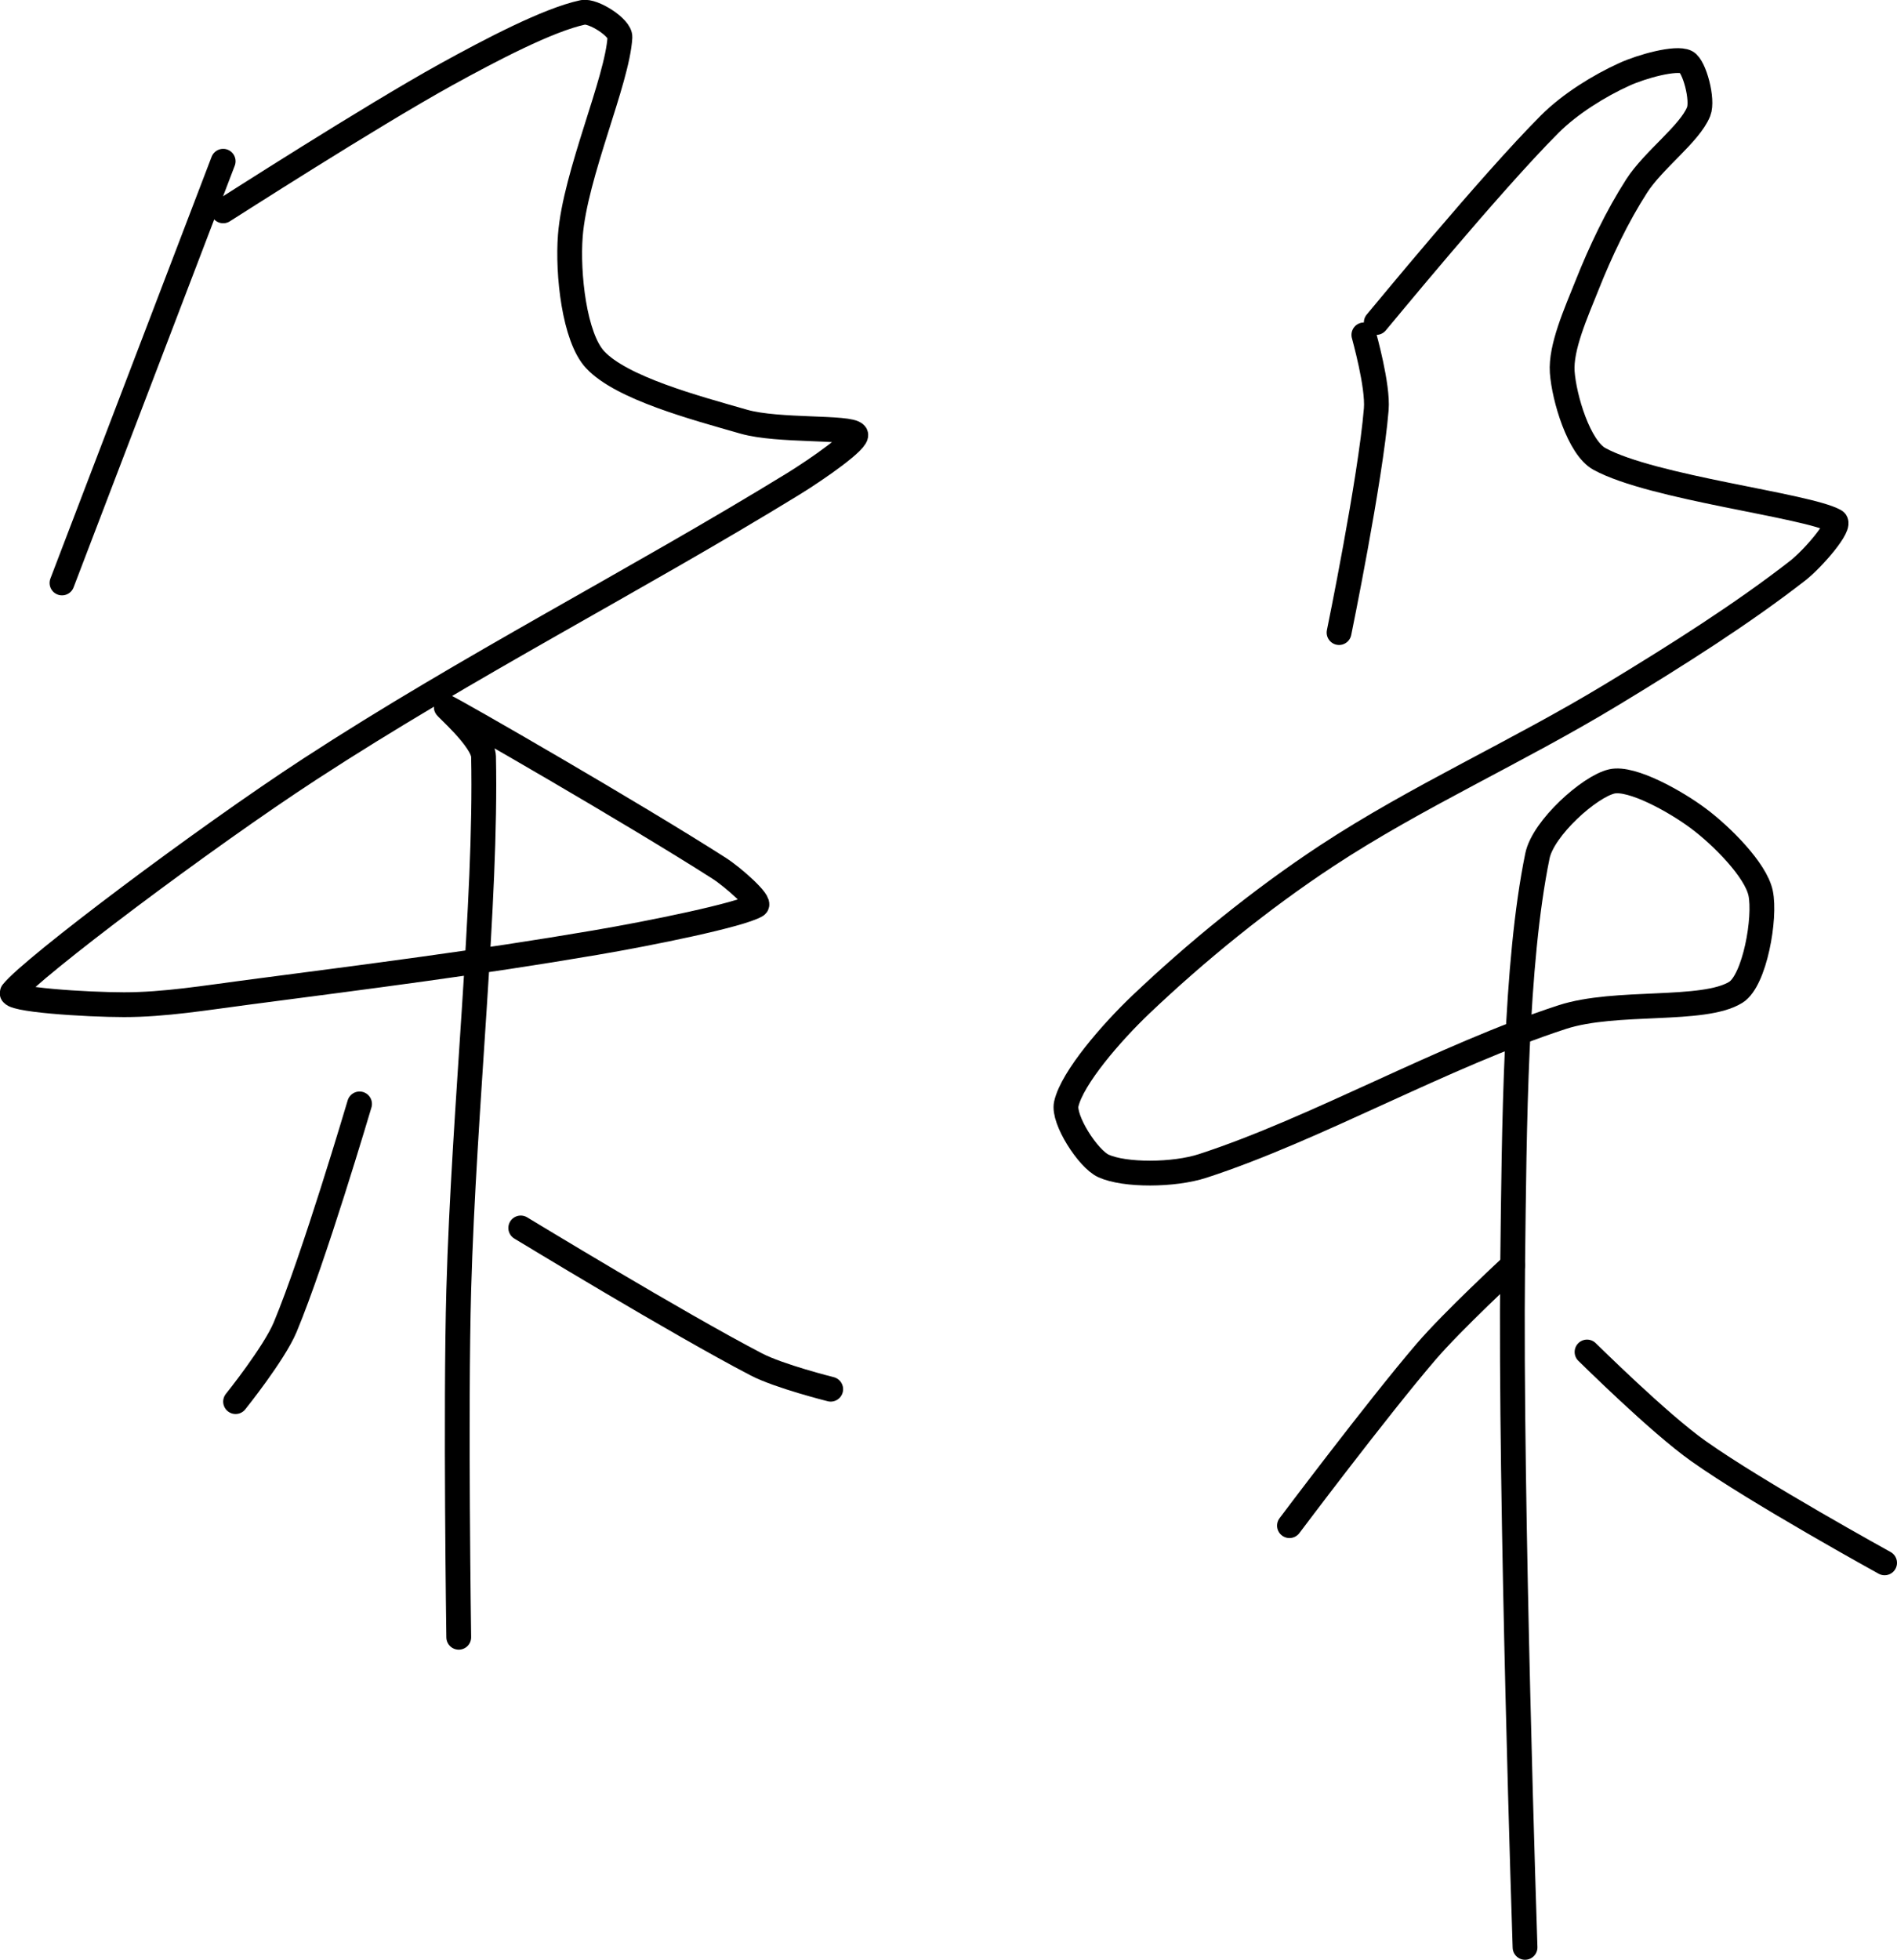 <?xml version="1.0" encoding="UTF-8" standalone="no"?><!DOCTYPE svg PUBLIC "-//W3C//DTD SVG 1.1//EN" "http://www.w3.org/Graphics/SVG/1.1/DTD/svg11.dtd"><svg xmlns="http://www.w3.org/2000/svg" version="1.1" width="153" height="158"><path fill="none" stroke="#000000" stroke-width="2" stroke-linecap="round" stroke-linejoin="round" d="M 18 13 l -13 34"/><path fill="none" stroke="#000000" stroke-width="2" stroke-linecap="round" stroke-linejoin="round" d="M 18 17 c 0.32 -0.19 11.79 -7.57 18 -11 c 3.56 -1.96 8.2 -4.4 11 -5 c 0.84 -0.18 3.04 1.23 3 2 c -0.2 3.51 -3.62 11.06 -4 16 c -0.24 3.06 0.32 8.2 2 10 c 2.14 2.29 8.02 3.86 12 5 c 2.77 0.79 8.51 0.38 9 1 c 0.35 0.44 -3.18 2.88 -5 4 c -12.9 7.91 -26.19 14.66 -39 23 c -8.49 5.53 -22.44 16.02 -24 18 c -0.47 0.6 6.04 1 9 1 c 3.28 0 6.56 -0.55 10 -1 c 9.68 -1.27 18.51 -2.38 28 -4 c 4.48 -0.76 11.71 -2.23 13 -3 c 0.41 -0.25 -1.85 -2.26 -3 -3 c -6.93 -4.43 -20.99 -12.52 -22 -13 c -0.2 -0.09 2.97 2.63 3 4 c 0.25 11.75 -1.58 28.16 -2 43 c -0.27 9.65 0 28 0 28"/><path fill="none" stroke="#000000" stroke-width="2" stroke-linecap="round" stroke-linejoin="round" d="M 29 89 c -0.1 0.32 -3.66 12.39 -6 18 c -0.89 2.13 -4 6 -4 6"/><path fill="none" stroke="#000000" stroke-width="2" stroke-linecap="round" stroke-linejoin="round" d="M 42 99 c 0.33 0.19 12.62 7.68 19 11 c 1.84 0.96 6 2 6 2"/><path fill="none" stroke="#000000" stroke-width="2" stroke-linecap="round" stroke-linejoin="round" d="M 110 27 c 0.02 0.1 1.16 4.1 1 6 c -0.47 5.7 -3 18 -3 18"/><path fill="none" stroke="#000000" stroke-width="2" stroke-linecap="round" stroke-linejoin="round" d="M 111 26 c 0.25 -0.28 9.18 -11.18 14 -16 c 1.63 -1.63 3.99 -3.09 6 -4 c 1.42 -0.65 4.18 -1.41 5 -1 c 0.66 0.33 1.38 3.06 1 4 c -0.71 1.78 -3.63 3.87 -5 6 c -1.57 2.44 -2.91 5.26 -4 8 c -0.89 2.23 -2.14 5.01 -2 7 c 0.15 2.08 1.34 6.09 3 7 c 4.29 2.34 16.74 3.73 19 5 c 0.58 0.32 -1.77 3.04 -3 4 c -4.44 3.46 -9.73 6.81 -15 10 c -7.73 4.68 -15.67 8.18 -23 13 c -5.33 3.51 -10.52 7.74 -15 12 c -2.33 2.22 -5.51 5.87 -6 8 c -0.29 1.24 1.75 4.43 3 5 c 1.71 0.78 5.67 0.76 8 0 c 9.14 -2.97 19.39 -8.87 29 -12 c 4.33 -1.41 11.38 -0.37 14 -2 c 1.53 -0.95 2.42 -6.02 2 -8 c -0.4 -1.87 -3.14 -4.61 -5 -6 c -1.81 -1.36 -5.39 -3.37 -7 -3 c -1.8 0.41 -5.54 3.76 -6 6 c -1.79 8.72 -1.87 21.72 -2 33 c -0.21 18.77 1 55 1 55"/><path fill="none" stroke="#000000" stroke-width="2" stroke-linecap="round" stroke-linejoin="round" d="M 122 102 c -0.12 0.12 -4.83 4.47 -7 7 c -3.9 4.55 -11 14 -11 14"/><path fill="none" stroke="#000000" stroke-width="2" stroke-linecap="round" stroke-linejoin="round" d="M 128 109 c 0.16 0.14 5.76 5.71 9 8 c 4.7 3.33 15 9 15 9"/></svg>